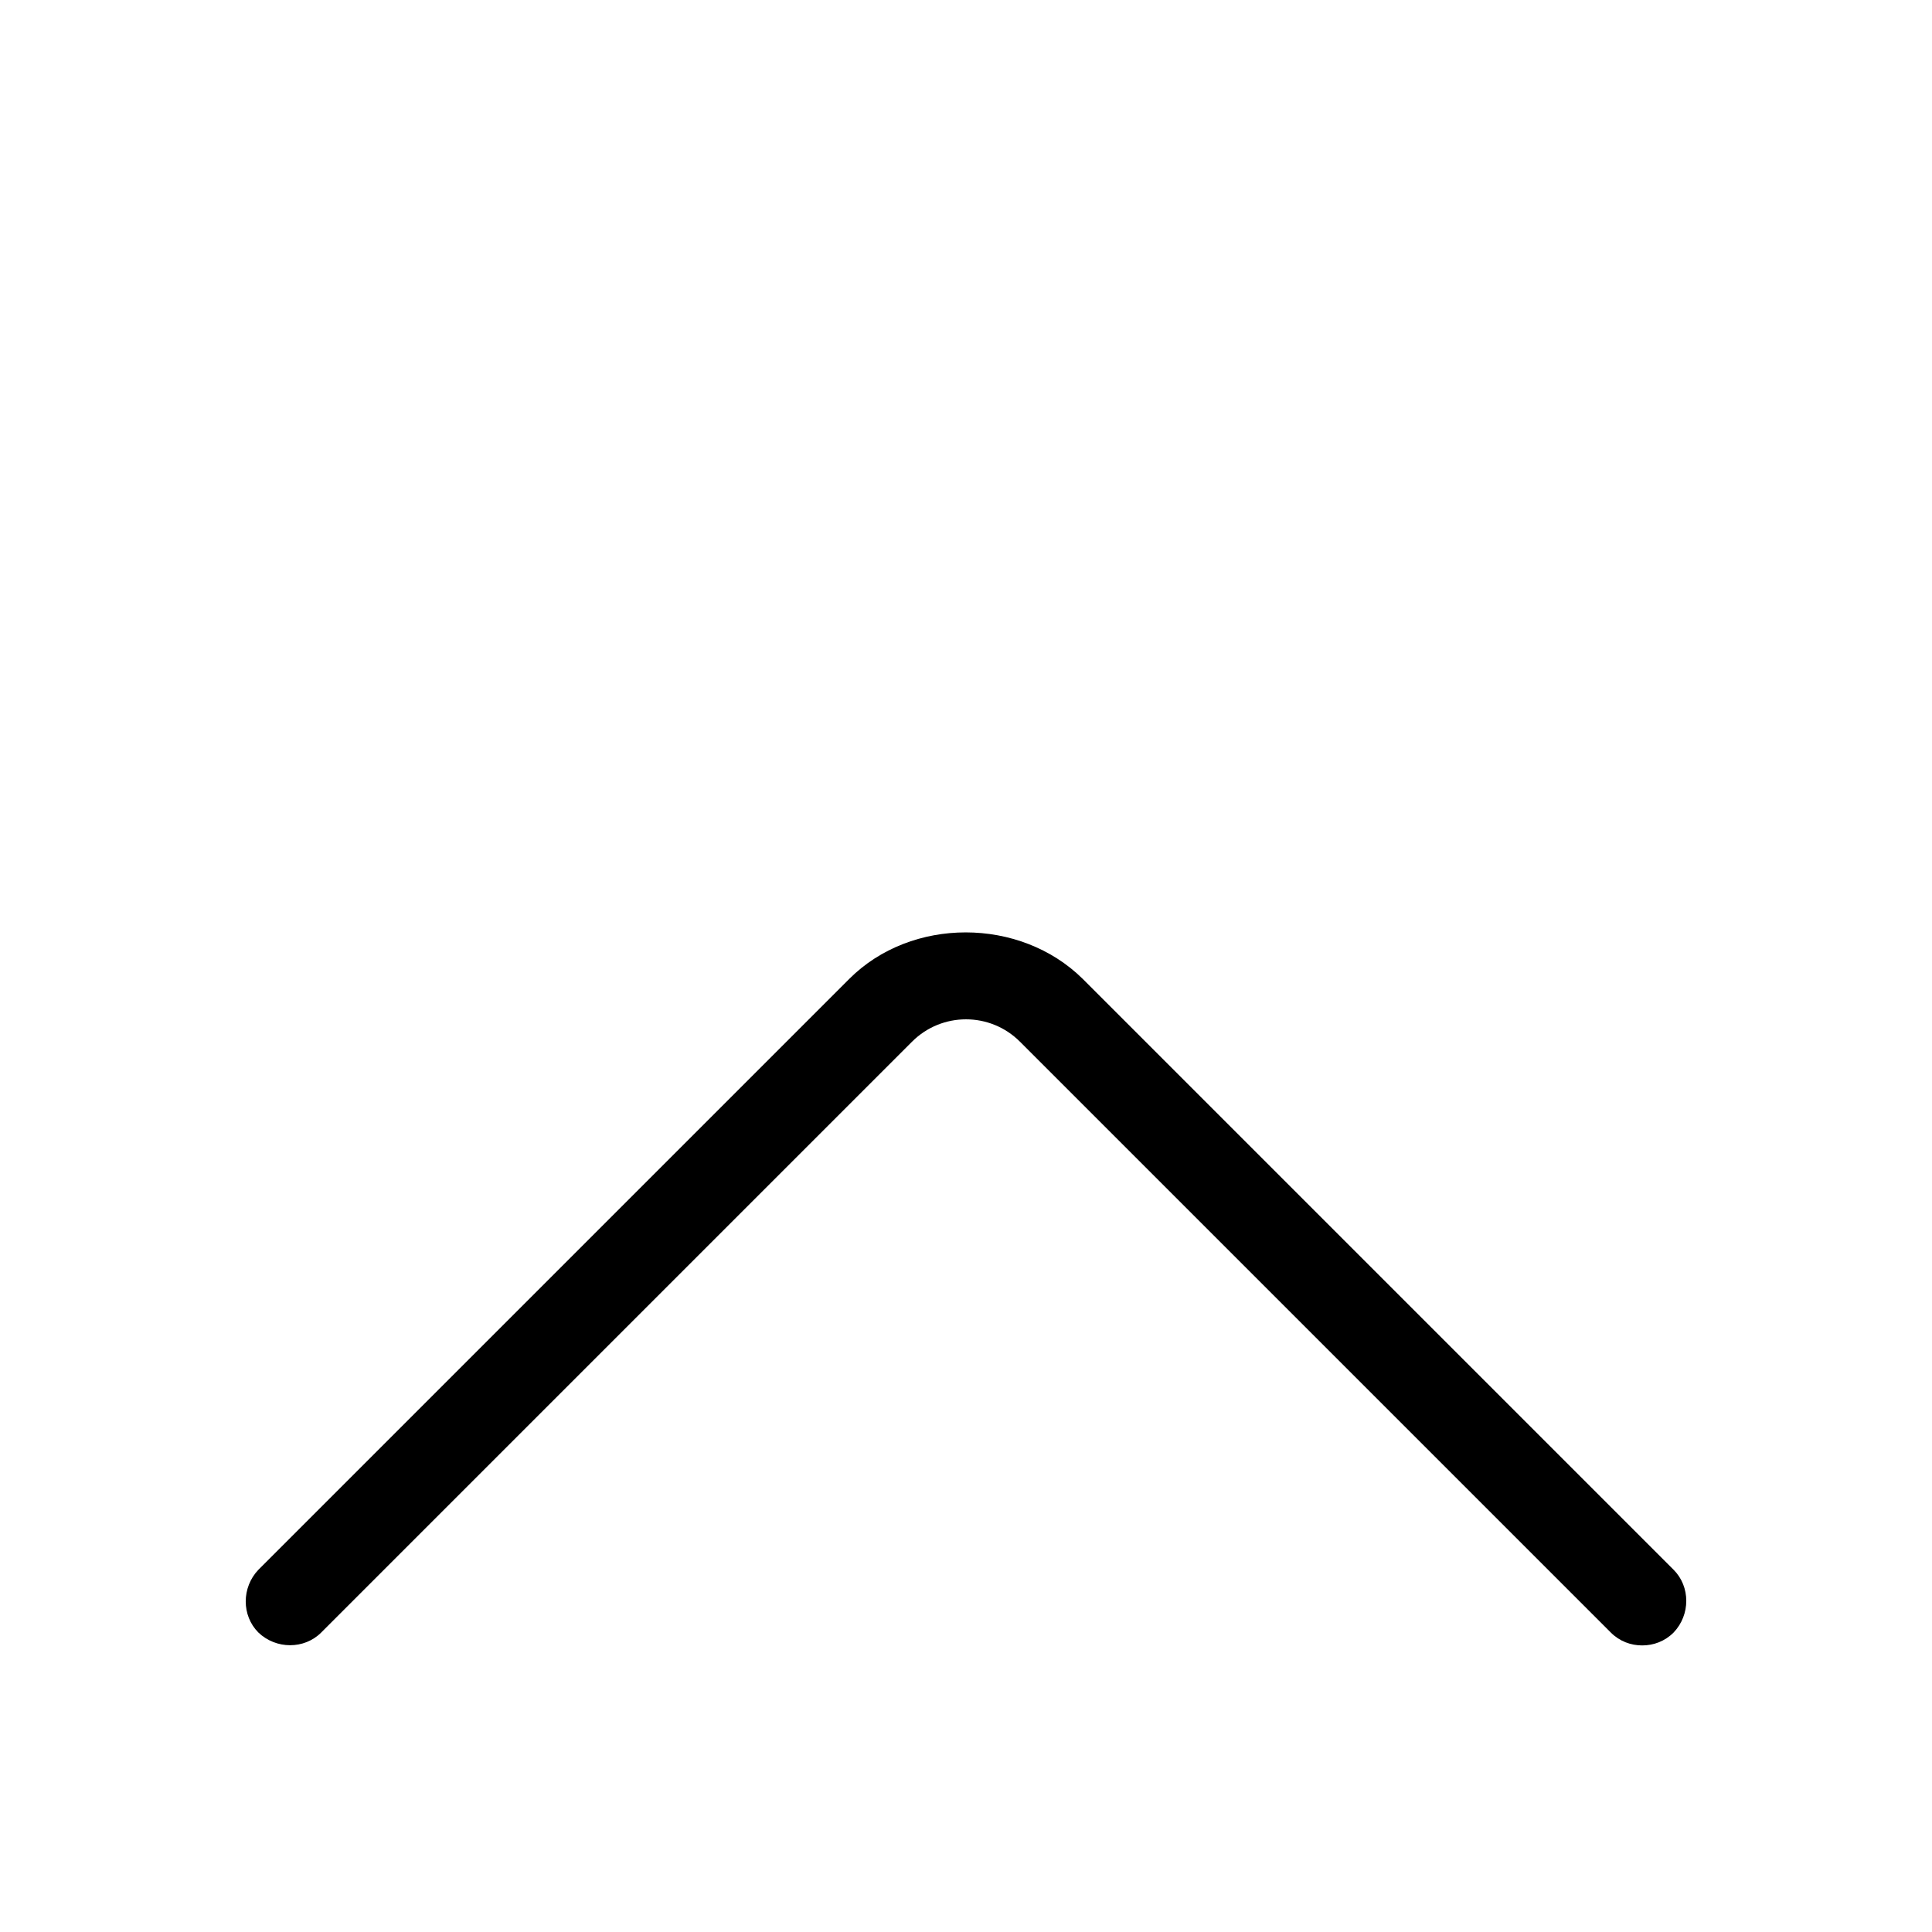 <?xml version="1.0" encoding="UTF-8"?>
<svg id="FF" xmlns="http://www.w3.org/2000/svg" viewBox="0 0 24 24">
  <path d="M20.4,20.44c-.14,0-.28-.05-.39-.16l-7.34-7.34c-.37-.37-.97-.37-1.34,0l-7.34,7.34c-.21.21-.56.21-.78,0-.21-.21-.21-.56,0-.78l7.34-7.34c.77-.77,2.12-.77,2.9,0l7.34,7.34c.21.21.21.56,0,.78-.11.11-.25.16-.39.16Z"/>
</svg>